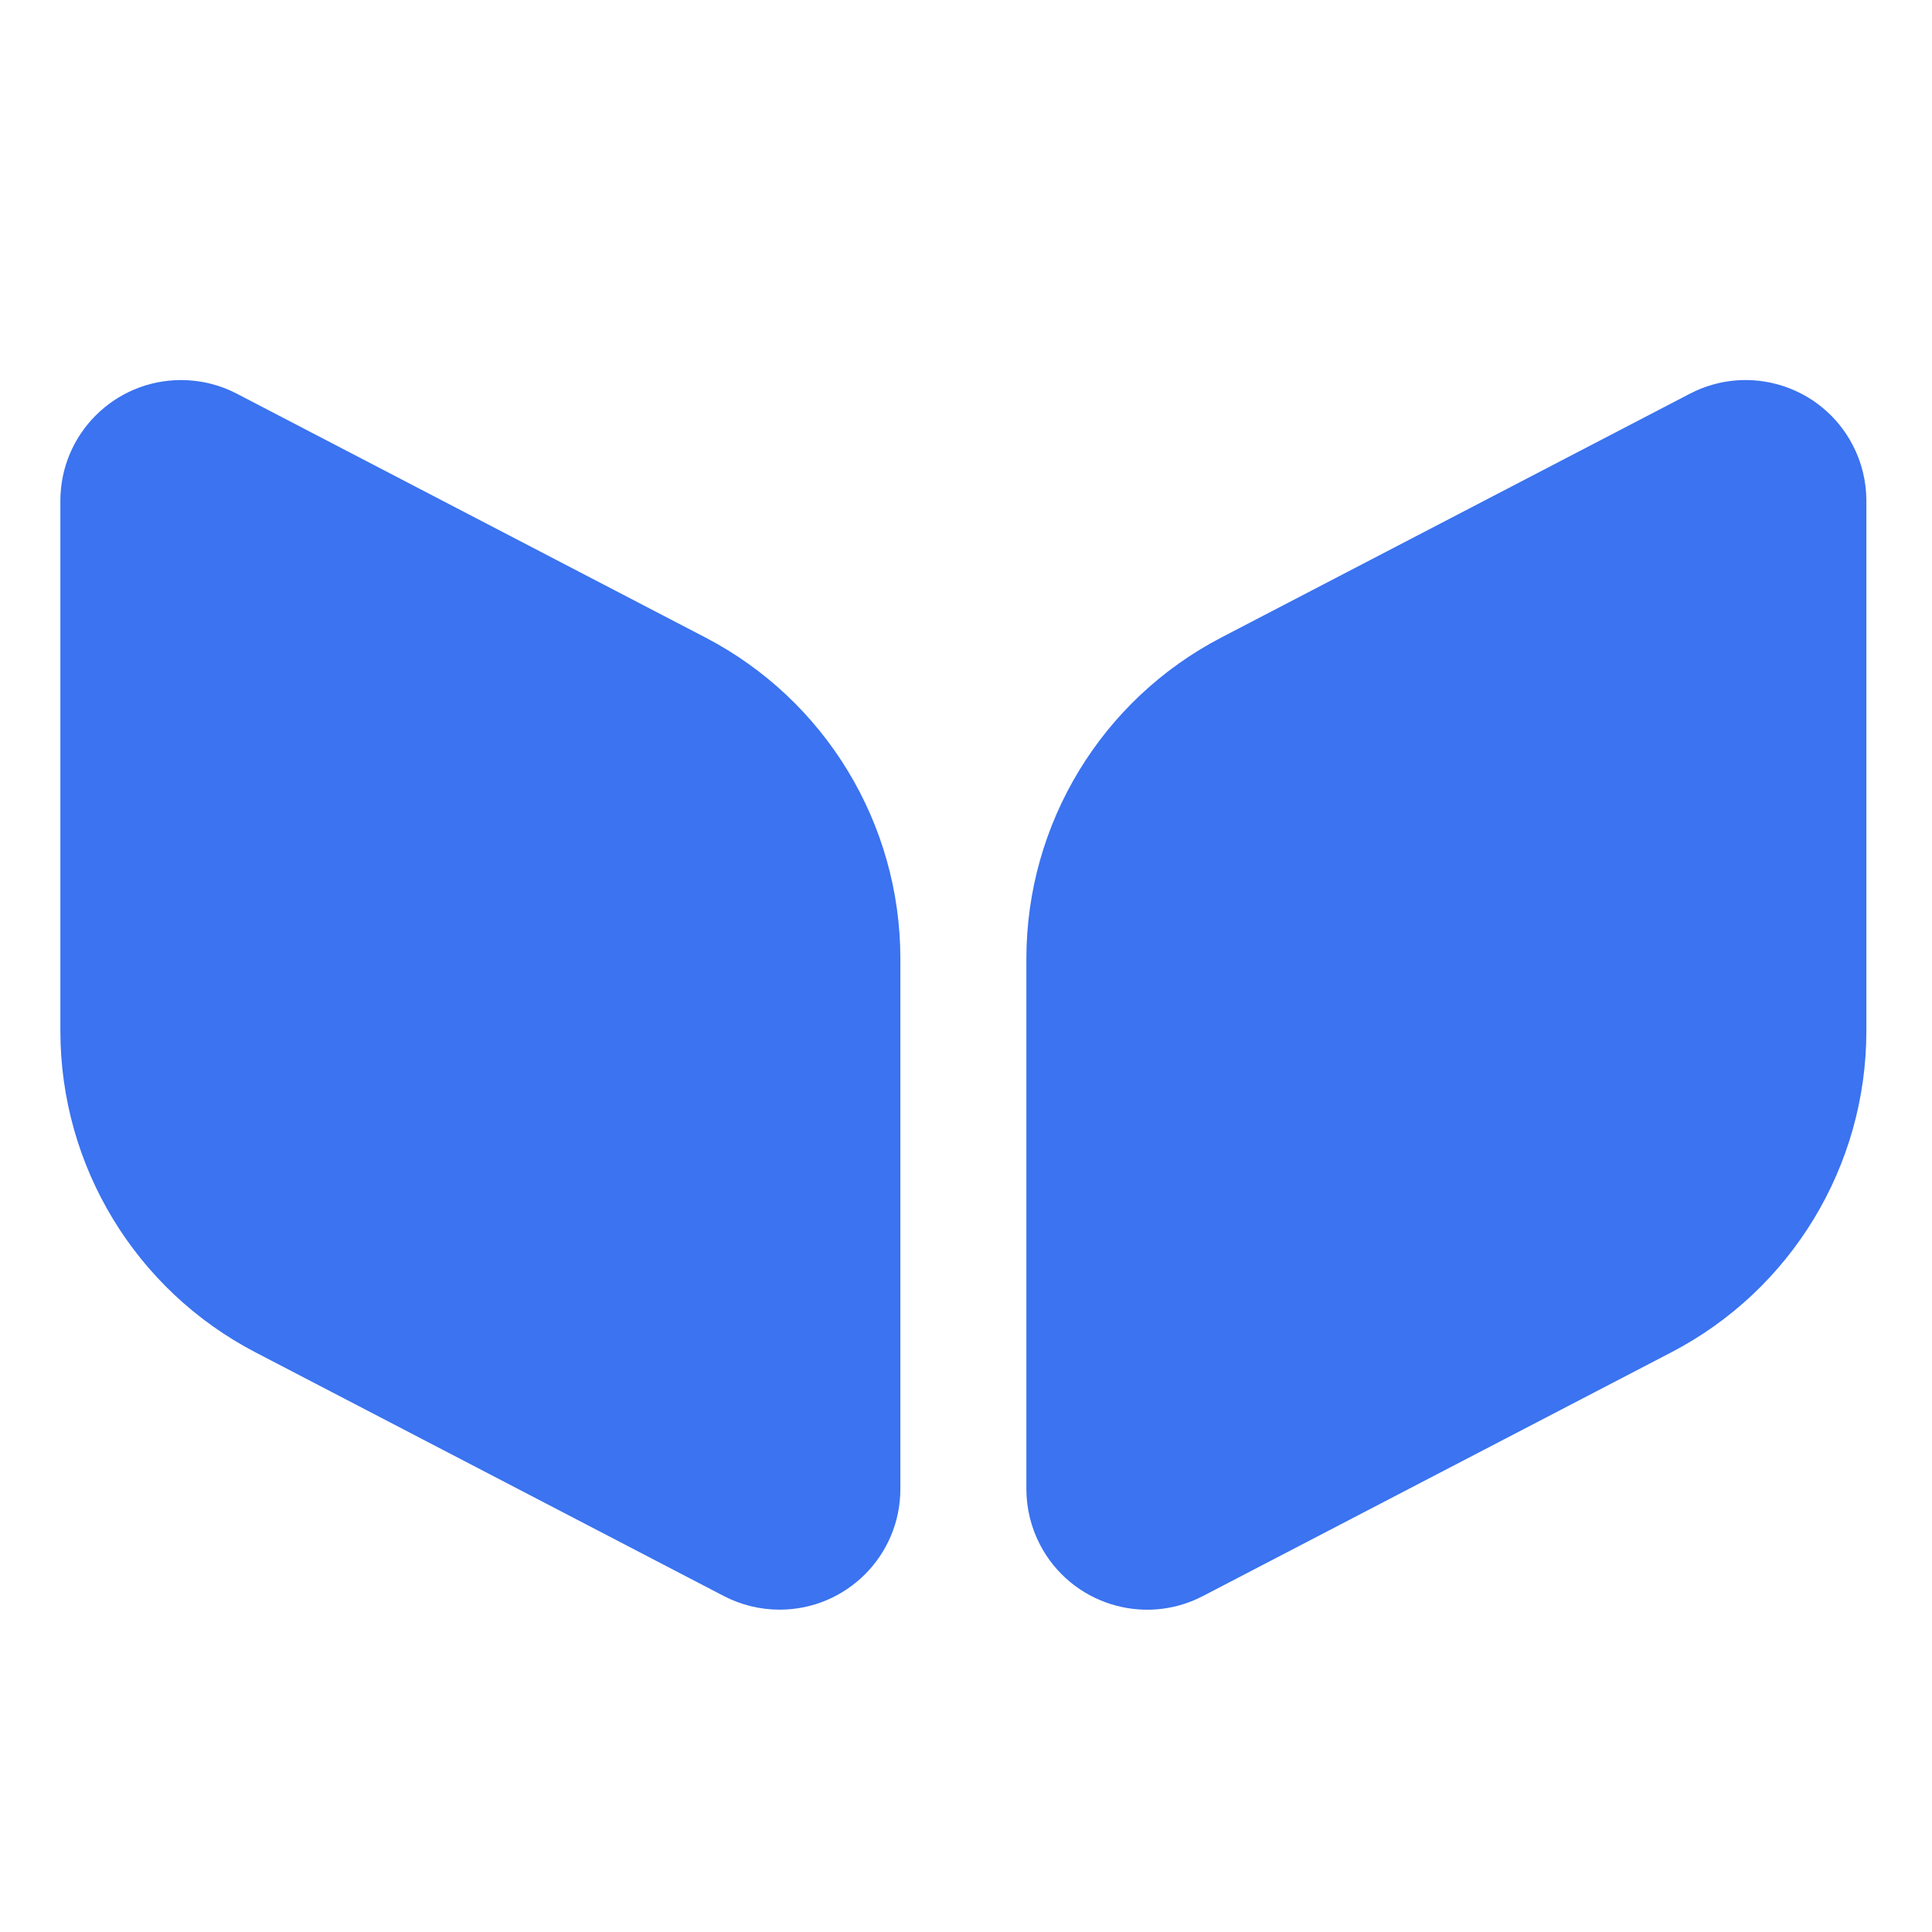 <?xml version="1.0" encoding="UTF-8"?>
<svg width="32px" height="32px" viewBox="0 0 32 32" version="1.1" xmlns="http://www.w3.org/2000/svg" xmlns:xlink="http://www.w3.org/1999/xlink">
    <title>编组</title>
    <g id="留言墙" stroke="none" stroke-width="1" fill="none" fill-rule="evenodd">
        <g id="首页" transform="translate(-30, -10)">
            <g id="编组" transform="translate(30, 10)">
                <rect id="矩形" fill="#B7B7B7" opacity="0" x="0" y="0" width="32" height="32"></rect>
                <path d="M3.923,6.521 L11.682,10.558 C13.668,11.591 14.913,13.642 14.913,15.88 L14.913,24.661 C14.913,25.766 14.018,26.661 12.913,26.661 C12.592,26.661 12.275,26.584 11.99,26.436 L4.231,22.399 C2.245,21.366 1,19.314 1,17.076 L1,8.295 C1,7.19 1.895,6.295 3,6.295 C3.321,6.295 3.638,6.372 3.923,6.521 Z" id="矩形" fill="#3B73F0"></path>
                <path d="M20.231,10.558 L27.99,6.521 C28.97,6.011 30.177,6.392 30.687,7.372 C30.836,7.657 30.913,7.974 30.913,8.295 L30.913,17.076 C30.913,19.314 29.668,21.366 27.682,22.399 L19.923,26.436 C18.943,26.946 17.736,26.564 17.226,25.585 C17.077,25.299 17,24.983 17,24.661 L17,15.88 C17,13.642 18.245,11.591 20.231,10.558 Z" id="矩形备份-7" fill="#3B73F0"></path>
            </g>
        </g>
    </g>
</svg>